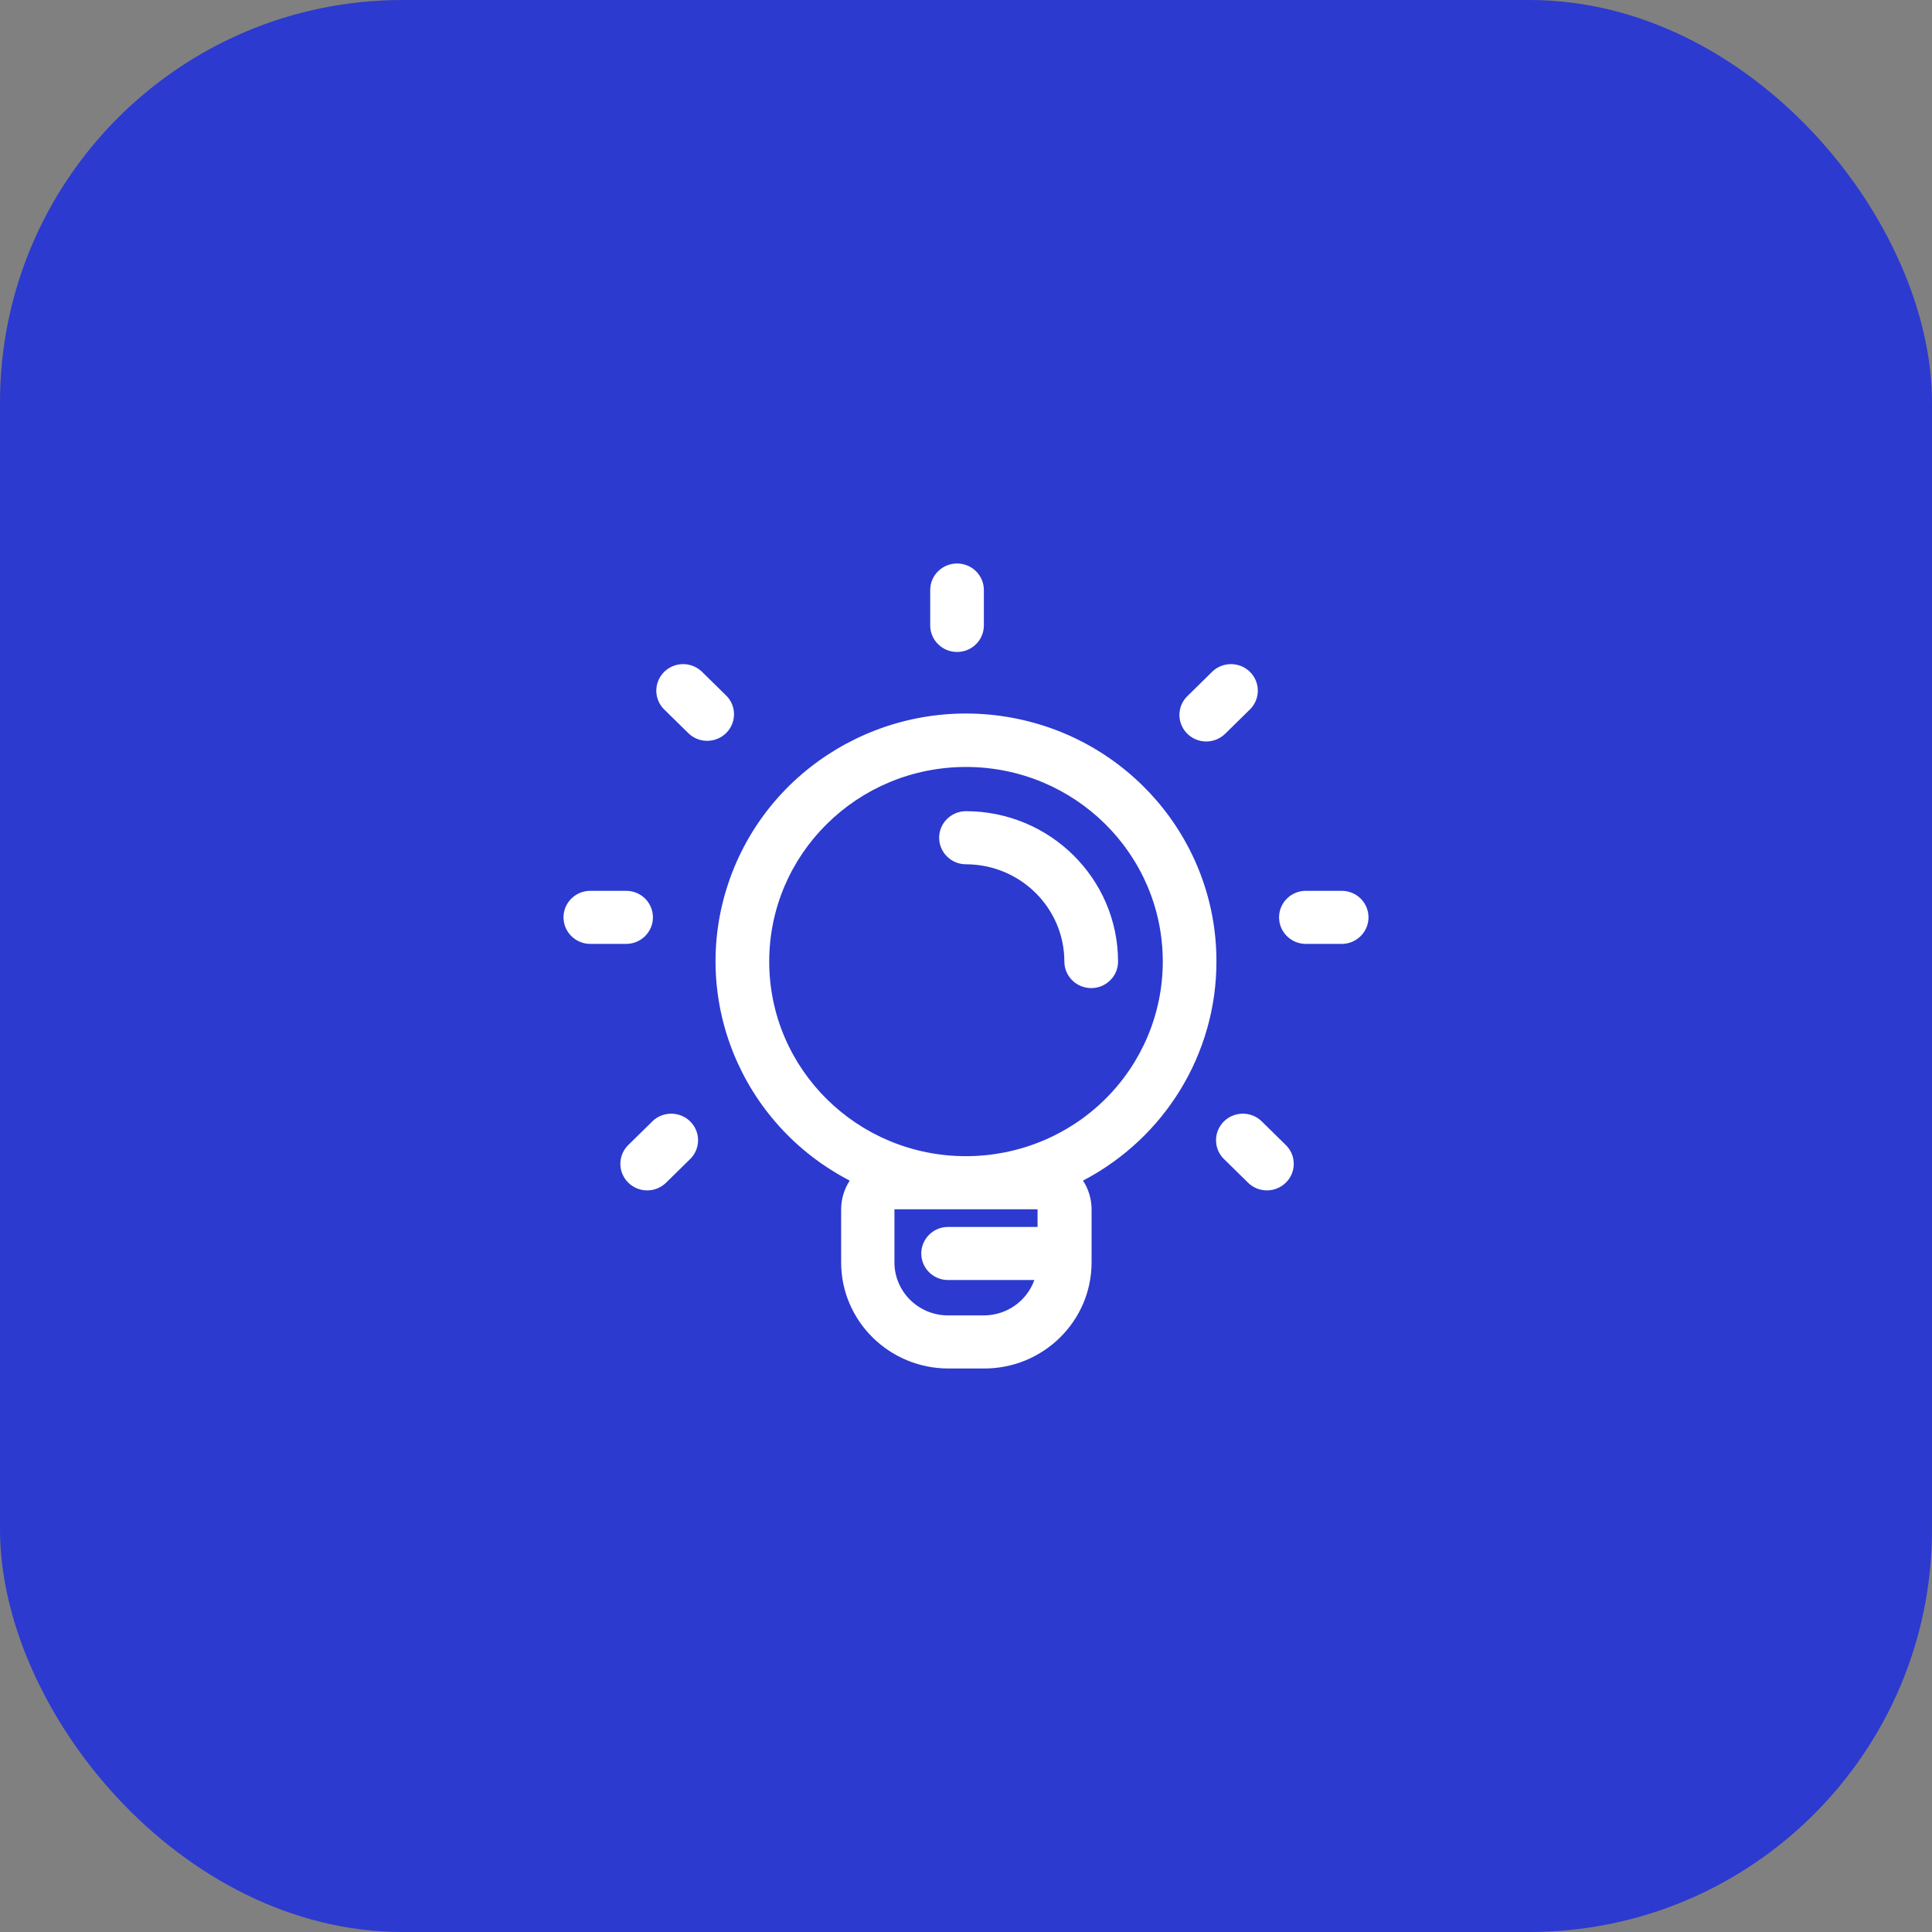 <svg width="48" height="48" viewBox="0 0 48 48" fill="none" xmlns="http://www.w3.org/2000/svg">
  <rect x="0" y="0" width="48" height="48" fill="#808080" stroke="none"/>
  <rect width="48" height="48" rx="10" fill="#2C3ACF" />
  <path
    fill-rule="evenodd"
    clip-rule="evenodd"
    d="M23.778 16.198C24.146 16.198 24.444 15.903 24.444 15.539V14.659C24.444 14.295 24.146 14 23.778 14C23.41 14 23.111 14.295 23.111 14.659V15.539C23.111 15.903 23.41 16.198 23.778 16.198Z"
    fill="white"
  />
  <path
    fill-rule="evenodd"
    clip-rule="evenodd"
    d="M33.333 22.132H32.444C32.076 22.132 31.778 22.427 31.778 22.791C31.778 23.155 32.076 23.451 32.444 23.451H33.333C33.702 23.451 34 23.155 34 22.791C34 22.427 33.702 22.132 33.333 22.132Z"
    fill="white"
  />
  <path
    fill-rule="evenodd"
    clip-rule="evenodd"
    d="M16.222 22.791C16.222 22.427 15.924 22.132 15.556 22.132H14.667C14.299 22.132 14 22.427 14 22.791C14 23.155 14.299 23.451 14.667 23.451H15.556C15.924 23.451 16.222 23.155 16.222 22.791Z"
    fill="white"
  />
  <path
    fill-rule="evenodd"
    clip-rule="evenodd"
    d="M29.969 18.422C30.146 18.422 30.315 18.352 30.44 18.229L31.071 17.609C31.316 17.349 31.309 16.944 31.055 16.693C30.801 16.442 30.392 16.435 30.129 16.677L29.498 17.297C29.307 17.485 29.25 17.769 29.354 18.015C29.457 18.261 29.699 18.422 29.969 18.422Z"
    fill="white"
  />
  <path
    fill-rule="evenodd"
    clip-rule="evenodd"
    d="M18.058 17.297L17.427 16.677C17.164 16.435 16.755 16.442 16.501 16.693C16.247 16.944 16.24 17.349 16.484 17.609L17.116 18.229C17.378 18.471 17.788 18.463 18.041 18.212C18.295 17.961 18.302 17.556 18.058 17.297Z"
    fill="white"
  />
  <path
    fill-rule="evenodd"
    clip-rule="evenodd"
    d="M31.333 27.846C31.071 27.604 30.661 27.611 30.407 27.862C30.154 28.113 30.146 28.518 30.391 28.778L31.022 29.398C31.285 29.64 31.694 29.633 31.948 29.381C32.202 29.13 32.209 28.726 31.964 28.466L31.333 27.846Z"
    fill="white"
  />
  <path
    fill-rule="evenodd"
    clip-rule="evenodd"
    d="M16.222 27.846L15.591 28.466C15.347 28.726 15.354 29.13 15.608 29.381C15.861 29.633 16.271 29.64 16.534 29.398L17.165 28.778C17.409 28.518 17.402 28.113 17.148 27.862C16.894 27.611 16.485 27.604 16.222 27.846Z"
    fill="white"
  />
  <path
    fill-rule="evenodd"
    clip-rule="evenodd"
    d="M30.222 23.89C30.227 20.871 28.016 18.295 25.003 17.808C21.99 17.322 19.066 19.068 18.099 21.932C17.131 24.796 18.408 27.93 21.111 29.332C20.973 29.544 20.899 29.791 20.898 30.044V31.363C20.898 32.819 22.092 34 23.565 34H24.453C25.926 34 27.12 32.819 27.12 31.363V30.044C27.119 29.791 27.046 29.544 26.907 29.332C28.947 28.266 30.223 26.172 30.222 23.89ZM25.778 30.044V30.483H23.555C23.187 30.483 22.889 30.779 22.889 31.143C22.889 31.507 23.187 31.802 23.555 31.802H25.698C25.51 32.328 25.008 32.68 24.444 32.681H23.555C22.819 32.681 22.222 32.091 22.222 31.363V30.044H25.778ZM24 28.725C21.3 28.725 19.111 26.561 19.111 23.89C19.111 21.22 21.3 19.055 24 19.055C26.7 19.055 28.889 21.22 28.889 23.89C28.889 25.173 28.373 26.404 27.455 27.311C26.538 28.218 25.293 28.726 23.995 28.725H24Z"
    fill="white"
  />
  <path
    fill-rule="evenodd"
    clip-rule="evenodd"
    d="M24 20.154C23.632 20.154 23.333 20.449 23.333 20.813C23.333 21.177 23.632 21.473 24 21.473C25.349 21.475 26.442 22.556 26.444 23.89C26.444 24.254 26.743 24.549 27.111 24.549C27.479 24.549 27.778 24.254 27.778 23.89C27.775 21.828 26.085 20.156 24 20.154Z"
    fill="white"
  />
</svg>
